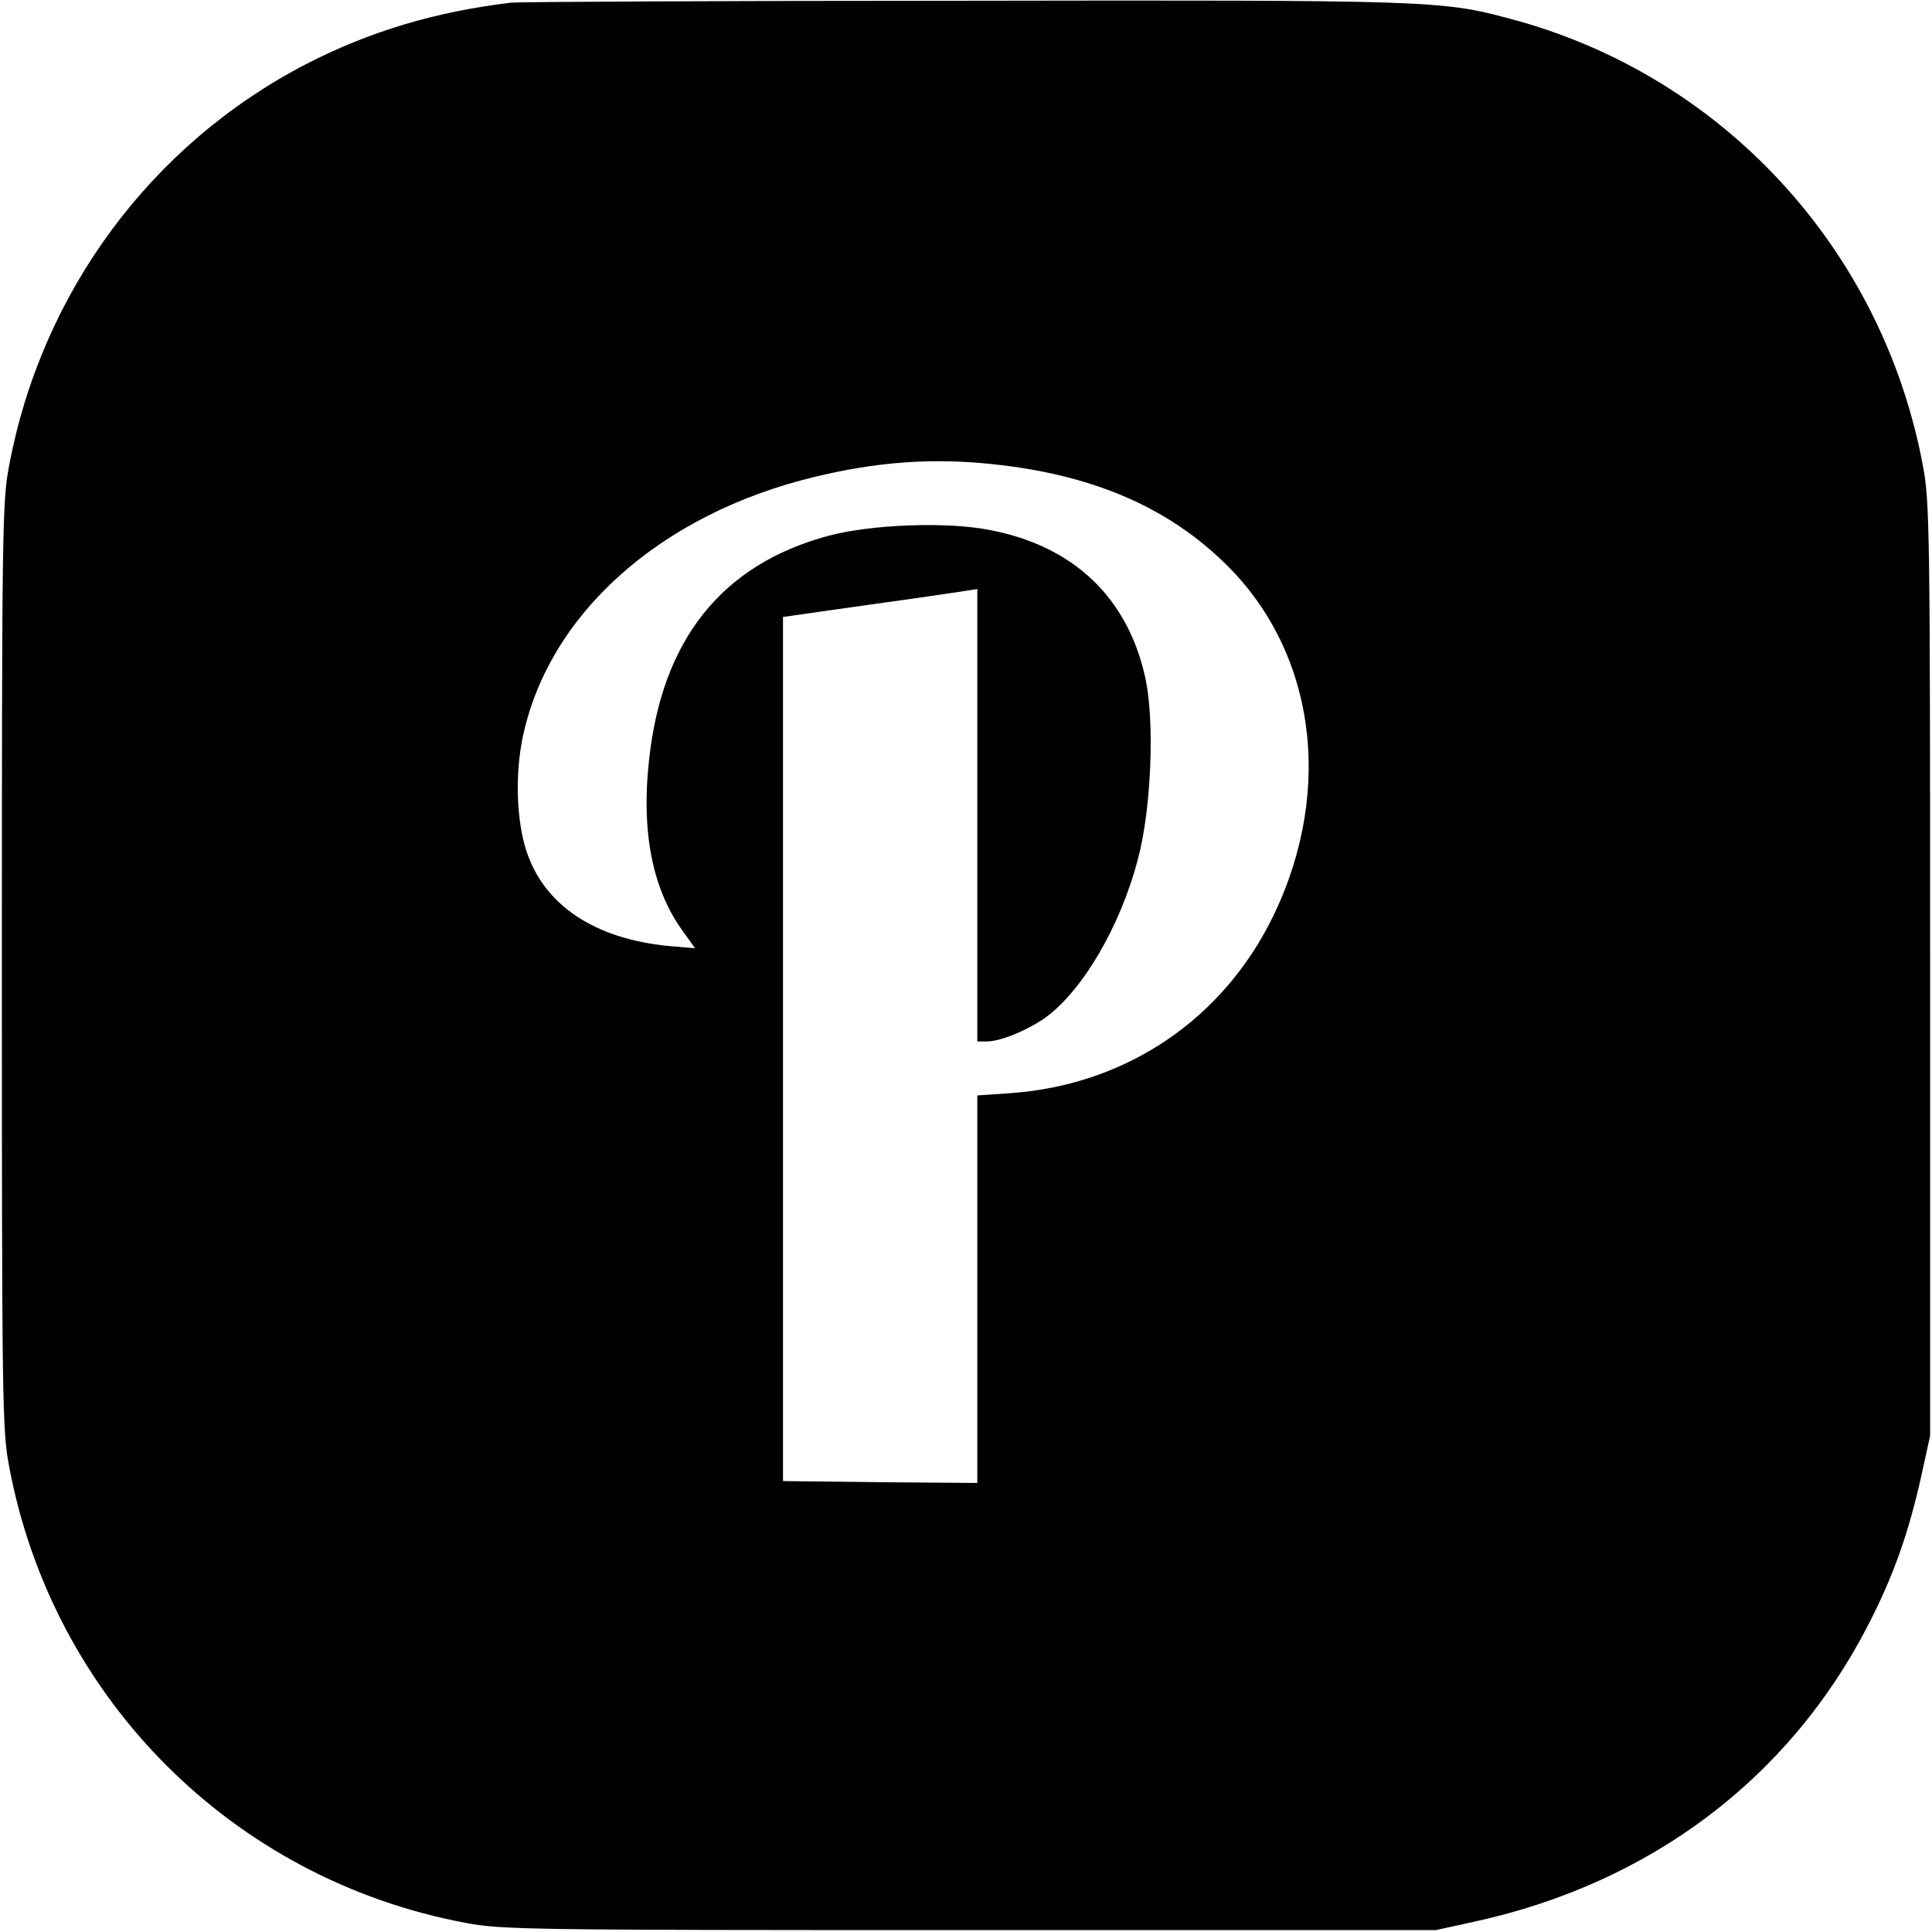 <?xml version="1.0" standalone="no"?>
<!DOCTYPE svg PUBLIC "-//W3C//DTD SVG 20010904//EN"
 "http://www.w3.org/TR/2001/REC-SVG-20010904/DTD/svg10.dtd">
<svg version="1.0" xmlns="http://www.w3.org/2000/svg"
 width="512pt" height="512pt" viewBox="0 0 512 512"
 preserveAspectRatio="xMidYMid meet">

<g transform="translate(0,512) scale(0.1,-0.1)"
fill="#000000" stroke="none">
<path d="M1355 5113 c-201 -24 -375 -76 -544 -163 -411 -213 -701 -605 -787
-1065 -18 -94 -19 -171 -19 -1325 0 -1154 1 -1231 19 -1325 115 -617 594
-1096 1211 -1211 94 -18 171 -19 1335 -19 l1235 0 105 23 c464 102 830 378
1039 782 68 131 109 247 143 400 l23 105 0 1235 c0 1164 -1 1241 -19 1335
-107 576 -532 1036 -1093 1185 -182 49 -210 50 -1453 48 -641 0 -1178 -3
-1195 -5z m1275 -1223 c258 -27 454 -109 607 -254 247 -232 301 -604 138 -942
-133 -275 -390 -449 -697 -471 l-88 -6 0 -514 0 -513 -257 2 -258 3 0 1145 0
1145 225 32 c124 17 240 34 258 37 l32 5 0 -600 0 -599 24 0 c36 0 101 26 152
60 100 70 203 243 250 425 35 131 44 360 20 475 -46 216 -191 354 -416 396
-114 22 -313 14 -425 -16 -282 -76 -441 -275 -475 -595 -21 -188 9 -340 87
-449 l35 -49 -70 6 c-196 19 -330 108 -377 252 -26 80 -30 198 -11 295 66 330
364 597 774 696 165 40 311 51 472 34z"/>
</g>
</svg>
